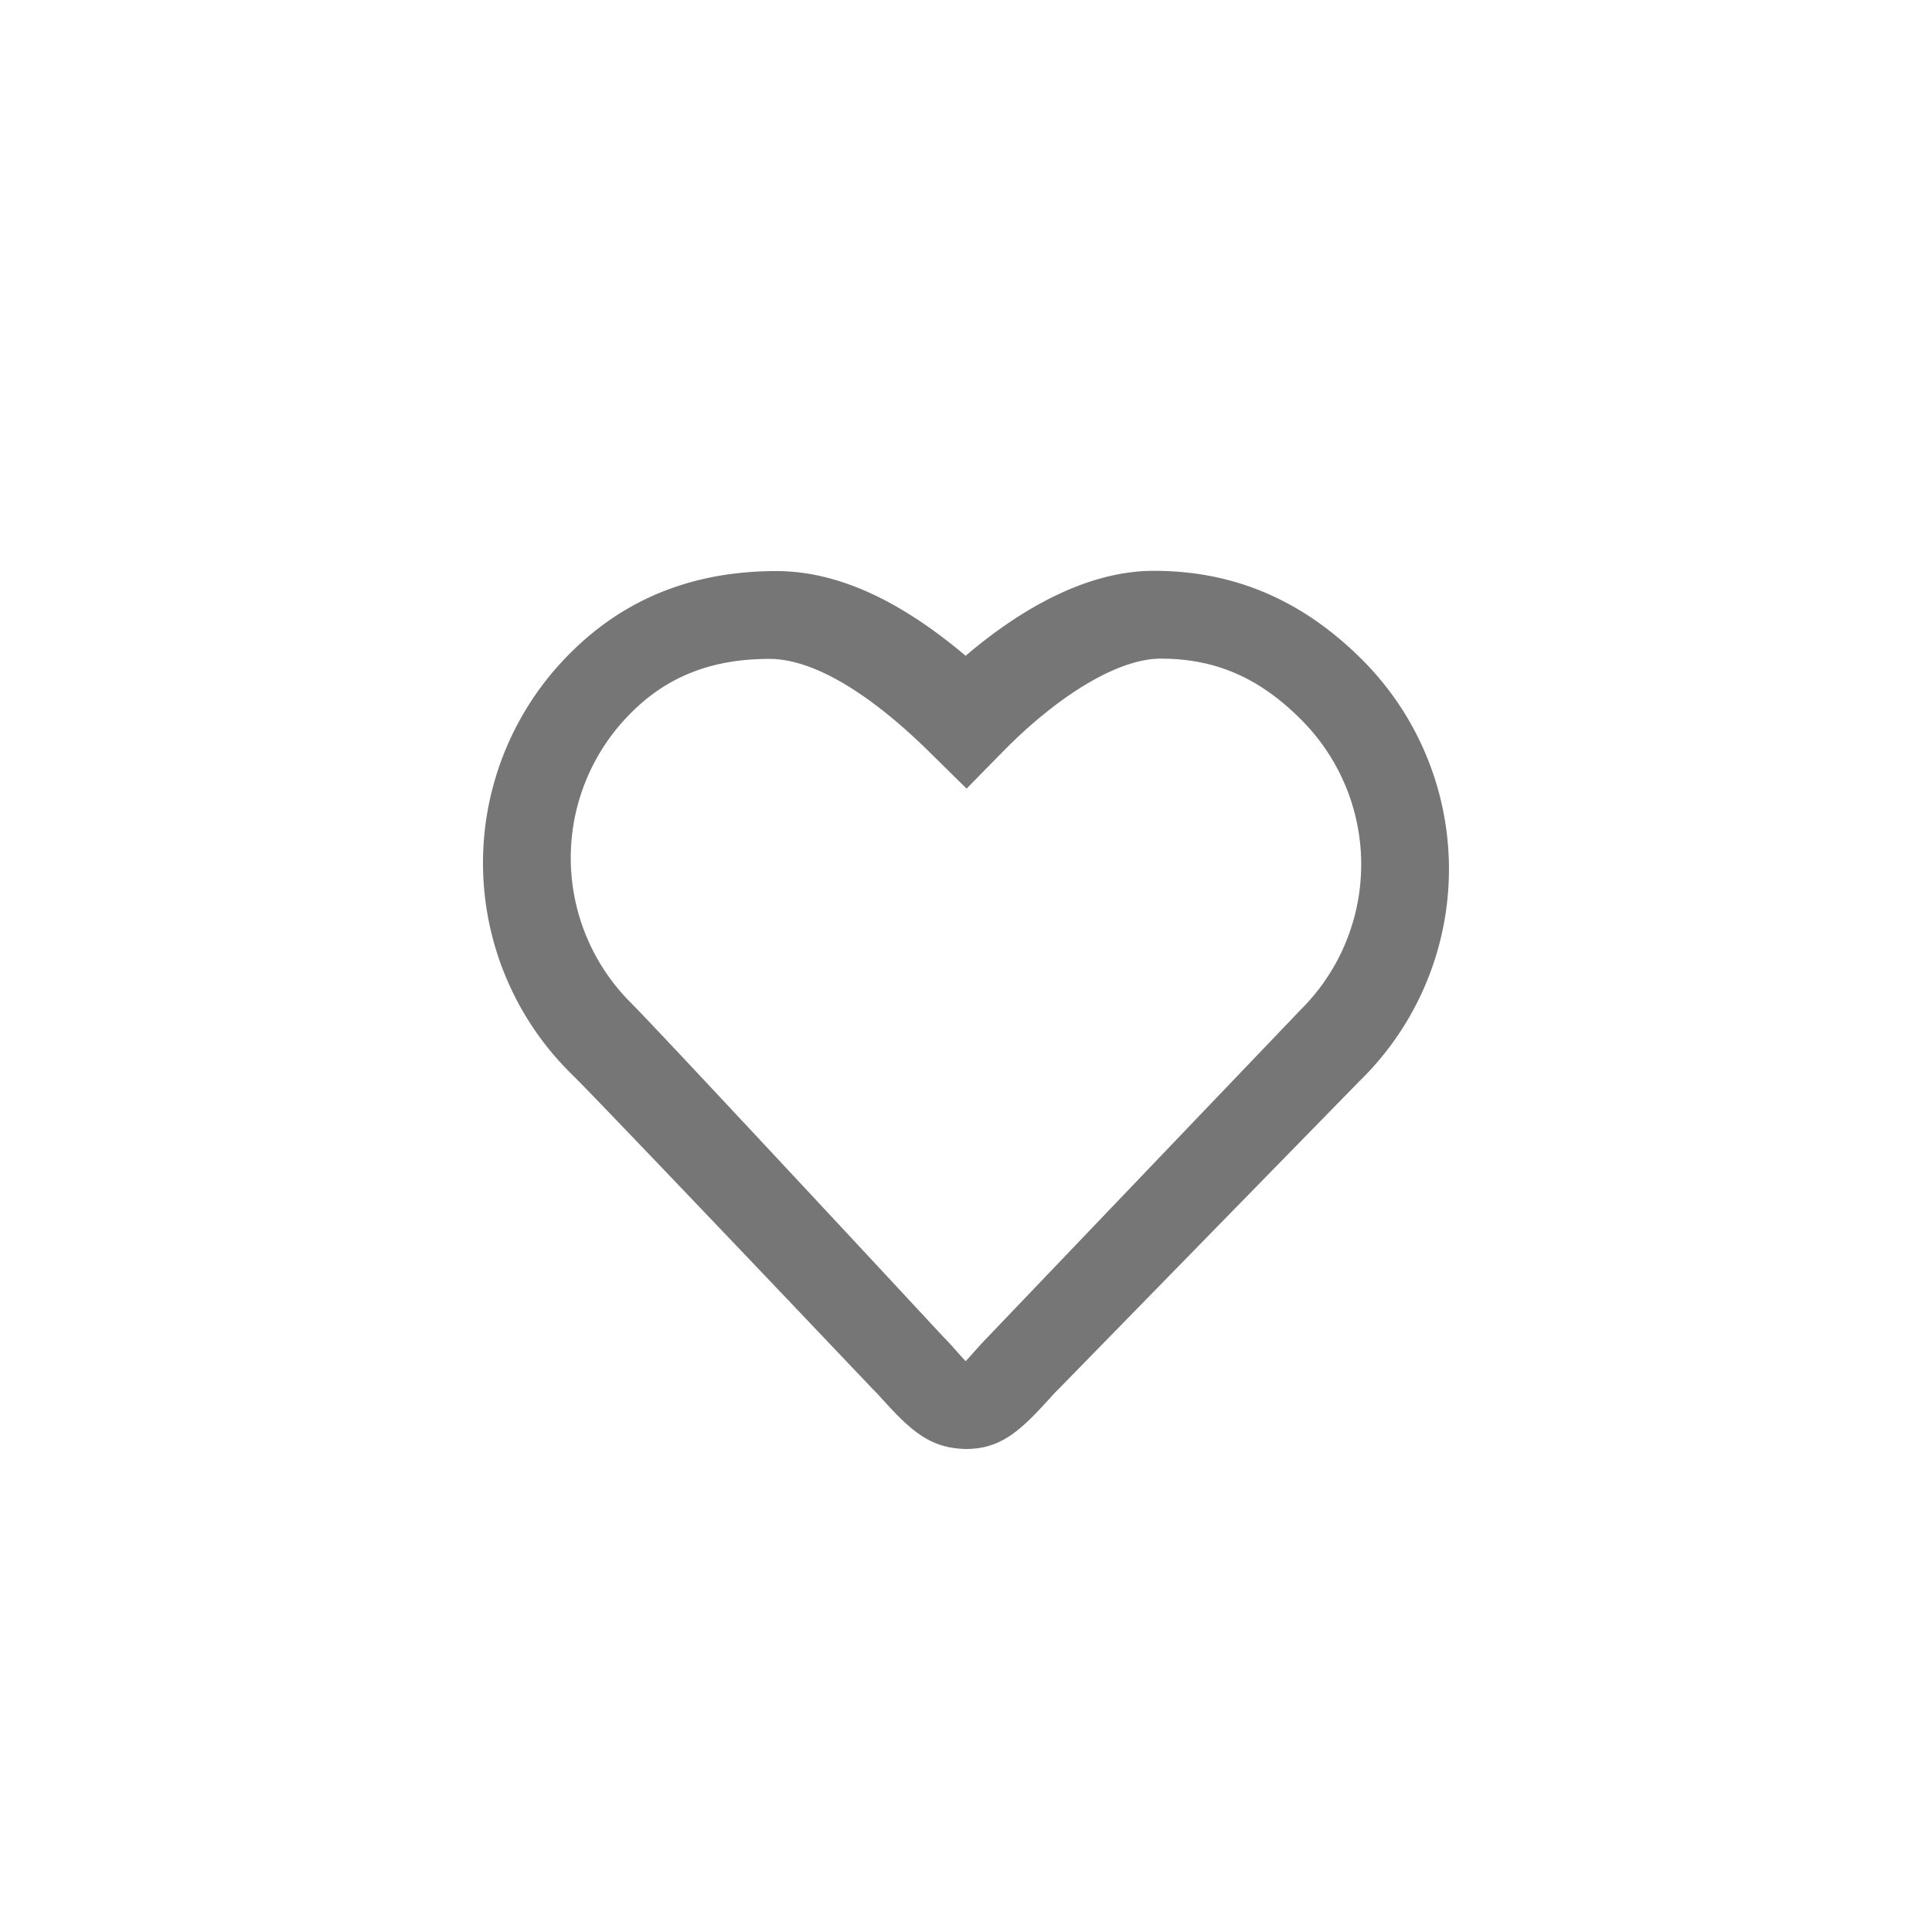 <svg xmlns='http://www.w3.org/2000/svg' width='44' height='44' fill='none'><path fill='#767676' fill-rule='evenodd' d='M21.992 14.935c-1.444-1.218-2.877-1.929-4.31-1.929-1.824 0-3.38.58-4.64 1.814a6.74 6.74 0 0 0 0 9.666c.252.246 1.5 1.548 3.397 3.537.754.79 1.56 1.637 2.365 2.484l1.074 1.13c.062.061.104.105.164.171l.006.007.19.208c.597.643 1.022.96 1.755.977.712 0 1.146-.321 1.753-.977l.19-.207.006-.008c.06-.066.102-.11.135-.142l.128-.13.965-.988 2.365-2.421 3.428-3.507a6.74 6.74 0 0 0-.006-9.66c-1.338-1.31-2.873-1.96-4.68-1.96-1.4 0-2.883.74-4.285 1.935m.076 15.983-.076.082-.076-.082-.18-.201-.015-.018a6 6 0 0 0-.236-.252l-.27-.29-.807-.869c-.835-.898-1.671-1.796-2.473-2.655-1.992-2.136-3.266-3.494-3.56-3.788a4.66 4.66 0 0 1 0-6.613c.838-.839 1.853-1.226 3.151-1.226.99 0 2.278.775 3.65 2.129l.837.825.824-.839C24.117 15.818 25.476 15 26.434 15c1.244 0 2.243.433 3.19 1.381a4.66 4.66 0 0 1 0 6.613l-3.585 3.749-3.565 3.73a6 6 0 0 0-.211.227l-.018.02z' clip-rule='evenodd'/></svg>